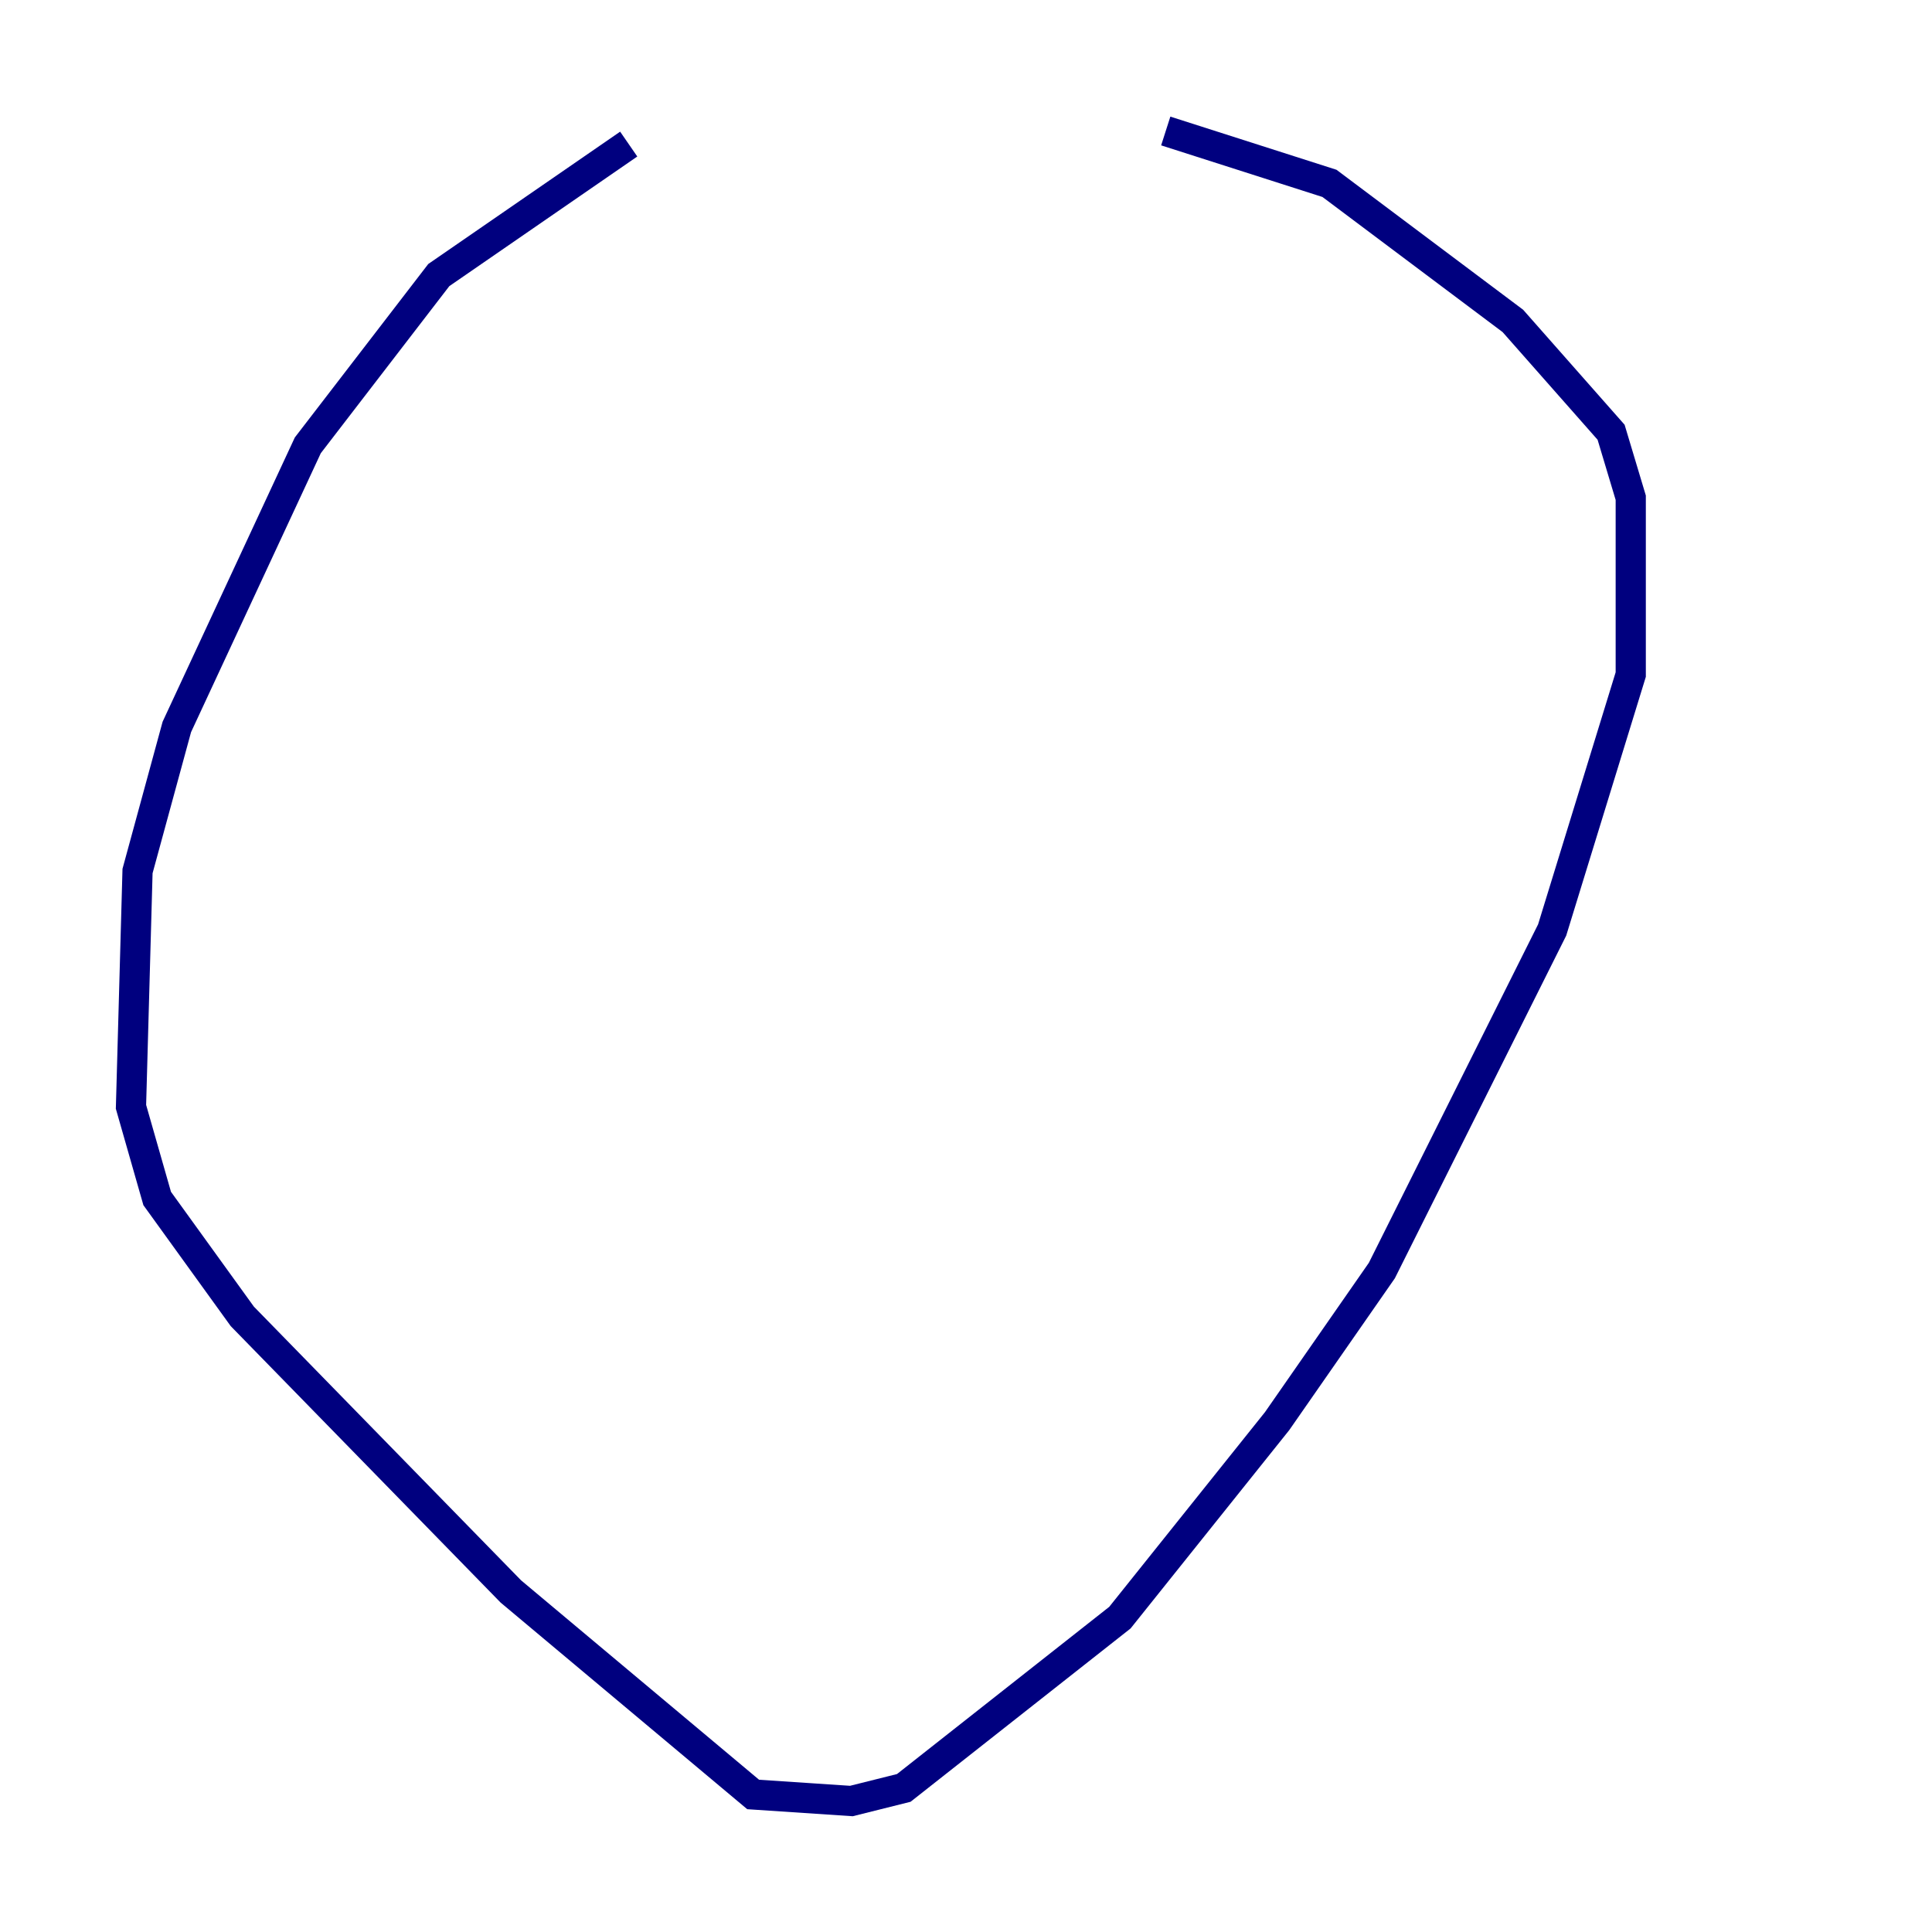 <?xml version="1.0" encoding="utf-8" ?>
<svg baseProfile="tiny" height="128" version="1.2" viewBox="0,0,128,128" width="128" xmlns="http://www.w3.org/2000/svg" xmlns:ev="http://www.w3.org/2001/xml-events" xmlns:xlink="http://www.w3.org/1999/xlink"><defs /><polyline fill="none" points="41.654,9.546 29.071,18.224 20.393,29.505 11.715,48.163 9.112,57.709 8.678,73.329 10.414,79.403 16.054,87.214 33.844,105.437 49.898,118.888 56.407,119.322 59.878,118.454 74.197,107.173 84.61,94.156 91.552,84.176 102.834,61.614 108.041,44.691 108.041,32.976 106.739,28.637 100.231,21.261 88.081,12.149 77.234,8.678" stroke="#00007f" stroke-width="2" /></svg>